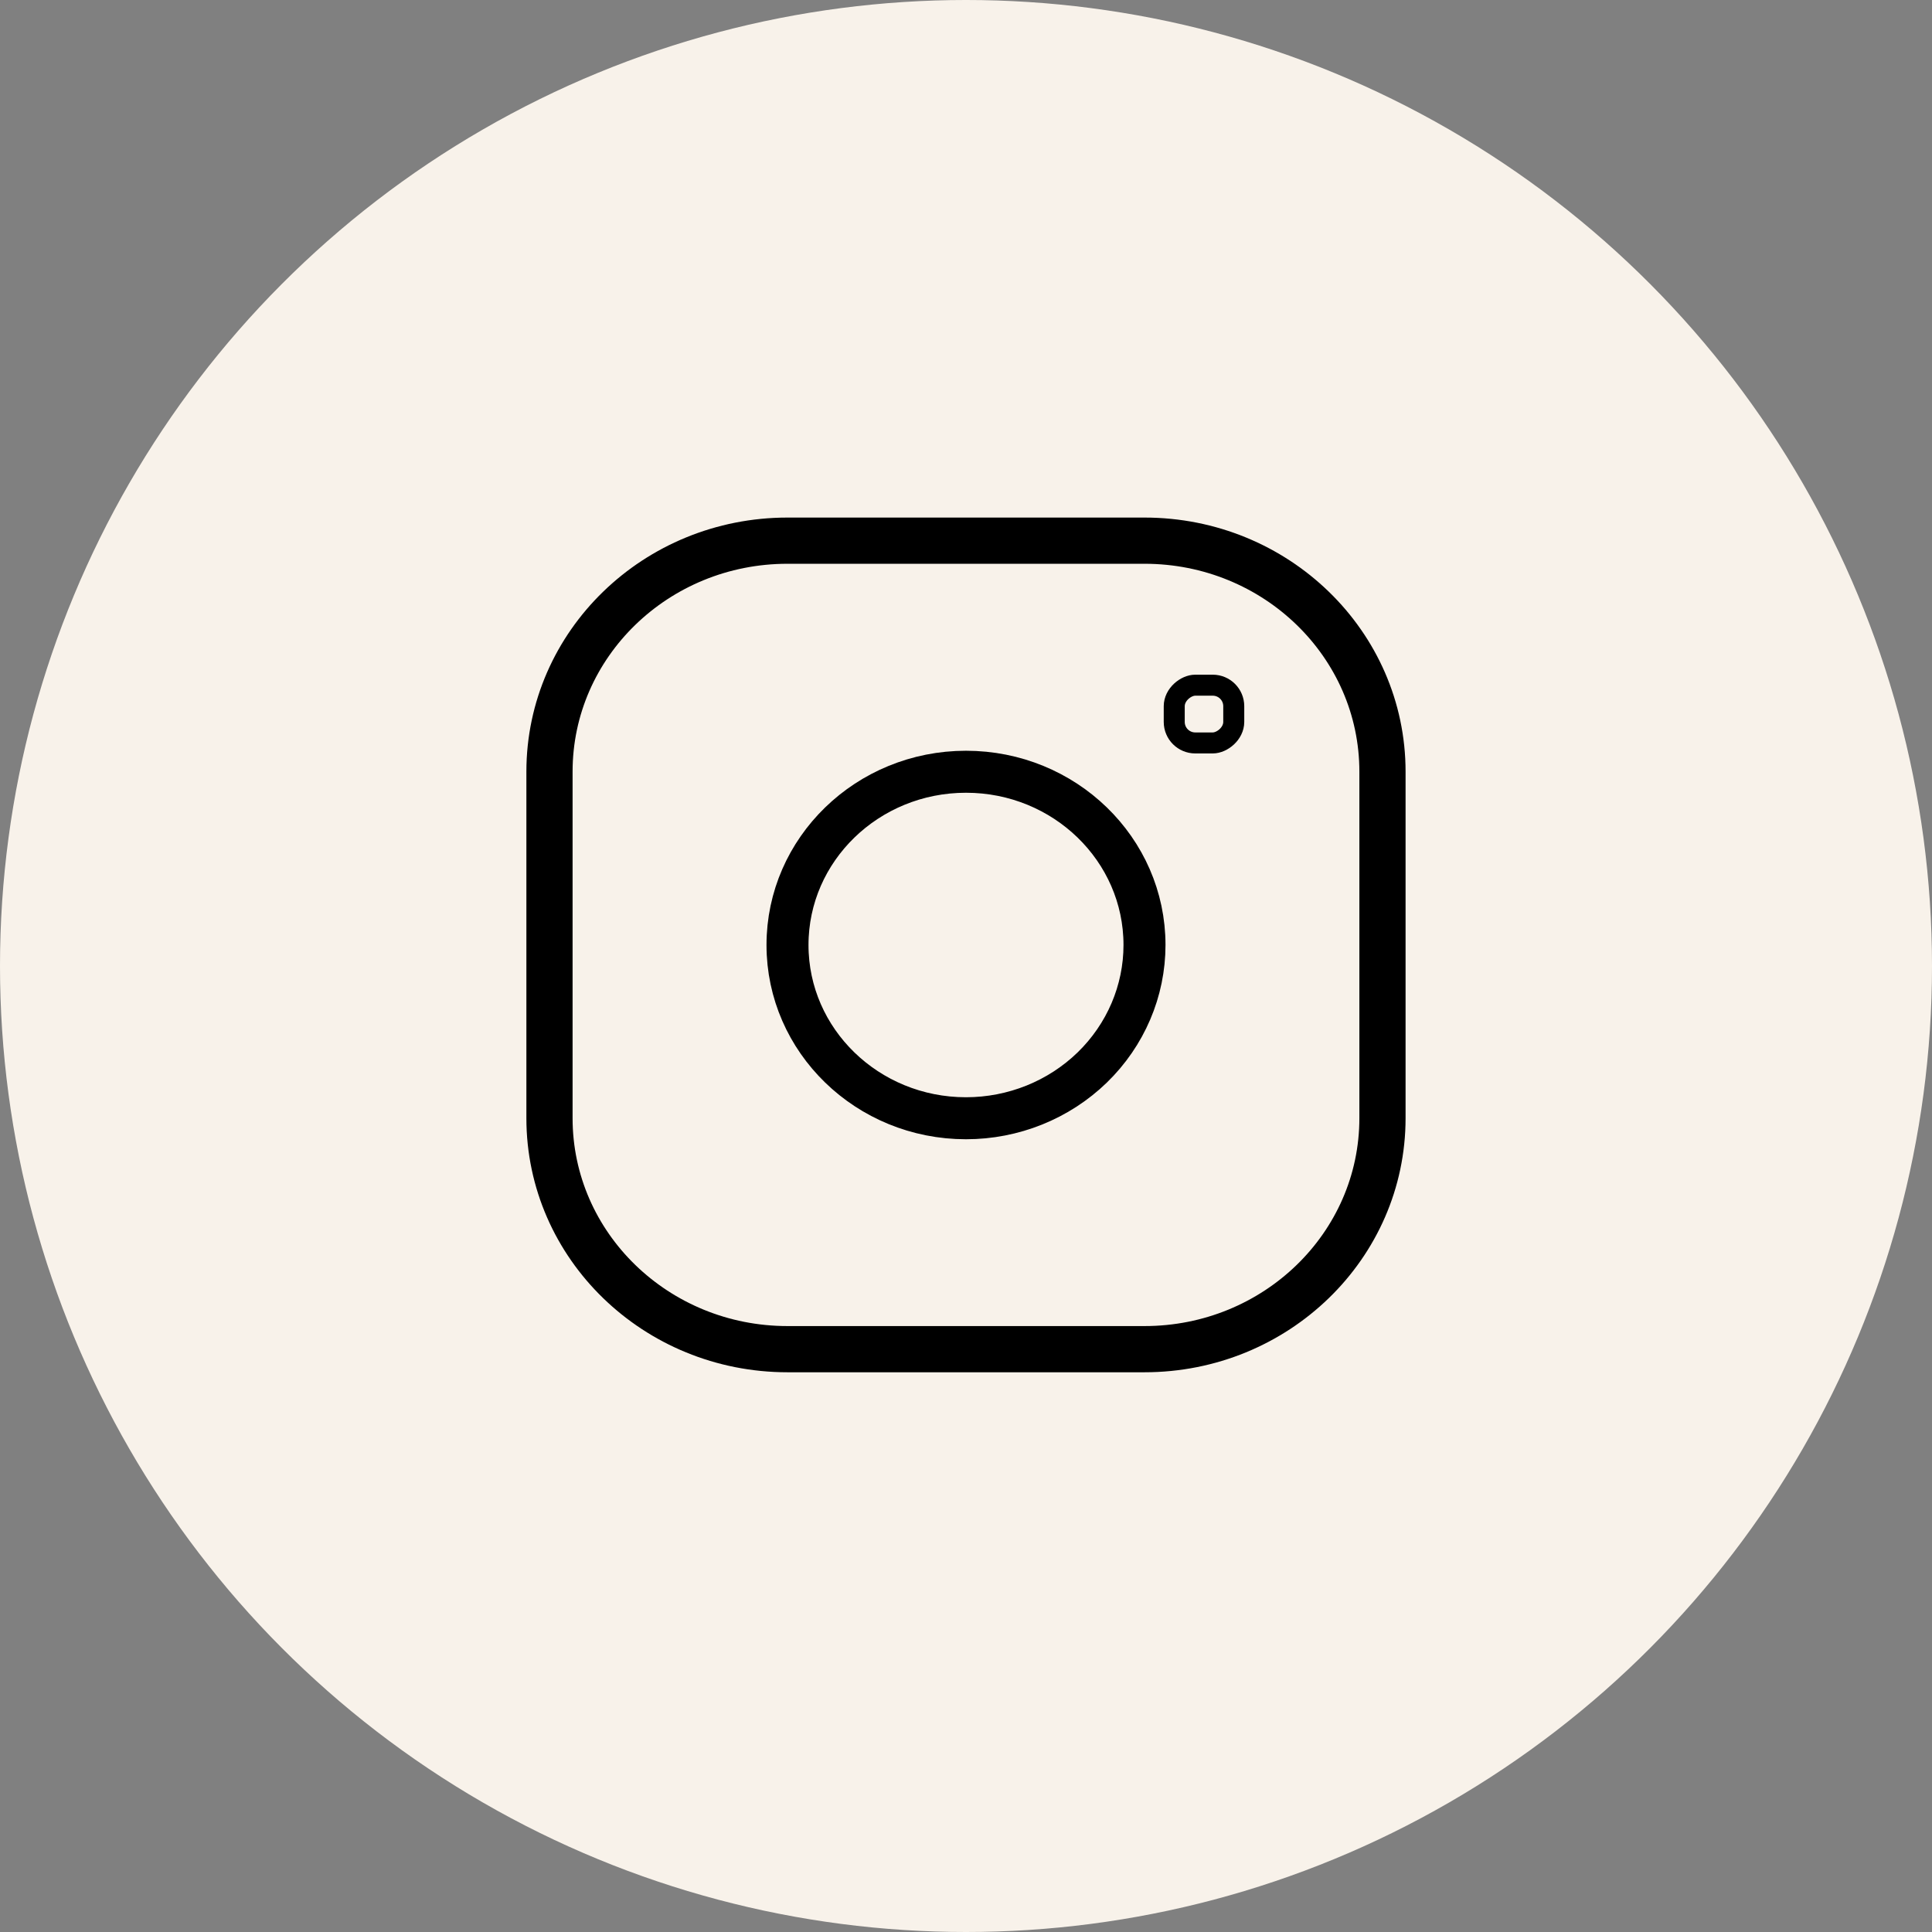 <svg width="46" height="46" viewBox="0 0 46 46" fill="none" xmlns="http://www.w3.org/2000/svg">
<rect x="0" y="0" width="46" height="46" fill="#808080" stroke="none"/>
<circle cx="23" cy="23" r="23" fill="#F8F2EA"/>
<path fill-rule="evenodd" clip-rule="evenodd" d="M27.25 12.873H18.75C15.62 12.873 13.083 15.335 13.083 18.373V26.623C13.083 29.661 15.62 32.123 18.75 32.123H27.25C30.379 32.123 32.916 29.661 32.916 26.623V18.373C32.916 15.335 30.379 12.873 27.25 12.873Z" stroke="black" stroke-width="1.1" stroke-linecap="round" stroke-linejoin="round"/>
<path fill-rule="evenodd" clip-rule="evenodd" d="M23 26.625C20.653 26.625 18.75 24.778 18.75 22.5C18.75 20.222 20.653 18.375 23 18.375C25.347 18.375 27.25 20.222 27.25 22.5C27.25 23.594 26.802 24.643 26.005 25.417C25.208 26.19 24.127 26.625 23 26.625Z" stroke="black" stroke-linecap="round" stroke-linejoin="round"/>
<rect x="27.958" y="17.689" width="1.375" height="1.417" rx="0.5" transform="rotate(-90 27.958 17.689)" stroke="black" stroke-width="0.5" stroke-linecap="round"/>
</svg>
